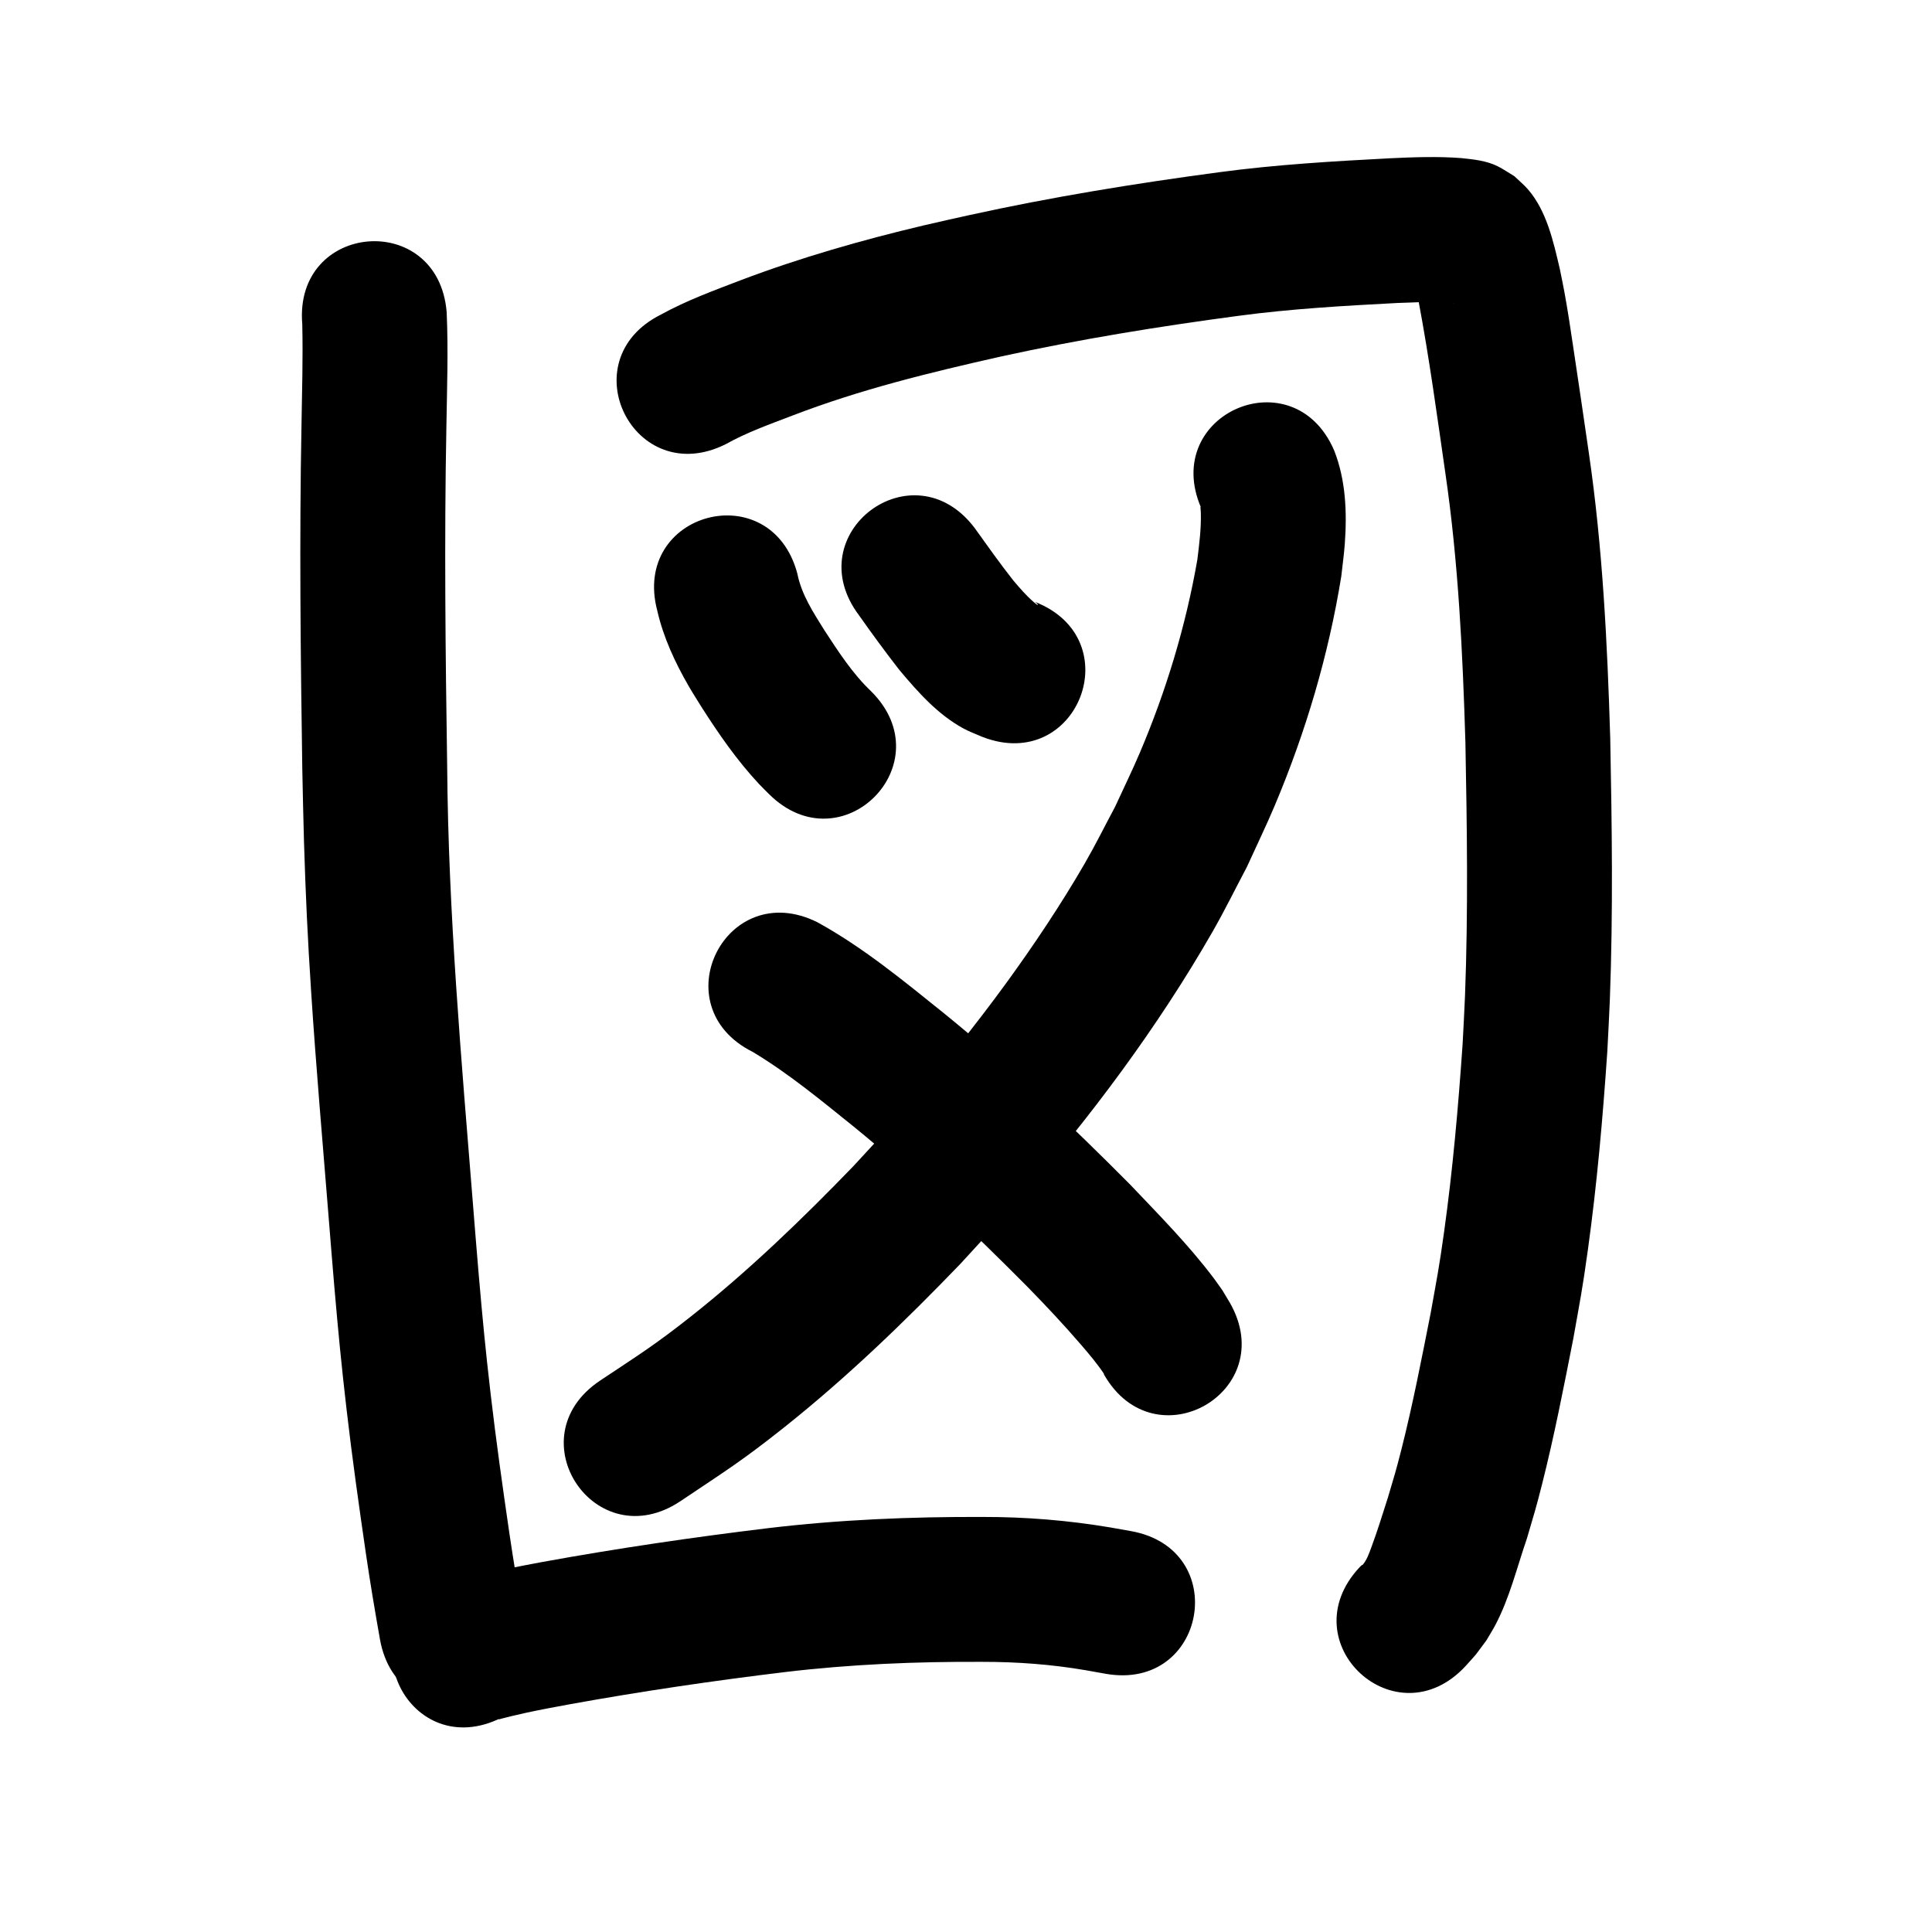 <?xml version="1.0" ?>
<svg xmlns="http://www.w3.org/2000/svg" width="1000" height="1000">
<path d="m 156.45,167.741 c 0.419,17.508 -0.129,35.024 -0.401,52.53 -1.13,59.199 -0.477,118.401 0.415,177.597 0.291,12.527 0.486,25.057 0.873,37.582 0.881,28.531 1.886,49.932 3.746,78.459 2.527,38.738 5.921,77.428 9.019,116.123 0.965,11.795 1.874,23.594 2.895,35.384 2.105,24.3 3.643,40.471 6.432,64.499 2.885,24.861 6.383,49.638 9.991,74.402 2.163,14.767 4.636,29.483 7.246,44.176 9.288,52.213 83.129,39.078 73.841,-13.135 v 0 c -2.481,-13.922 -4.816,-27.868 -6.871,-41.861 -3.48,-23.855 -6.857,-47.723 -9.644,-71.672 -2.713,-23.31 -4.197,-38.901 -6.244,-62.526 -1.018,-11.746 -1.923,-23.502 -2.885,-35.253 -6.057,-75.662 -12.816,-151.347 -13.407,-227.309 -0.881,-58.431 -1.534,-116.869 -0.416,-175.303 0.31,-19.97 1.055,-39.972 0.15,-59.935 -4.414,-52.849 -79.154,-46.607 -74.74,6.242 z"/>
<path d="m 375.592,229.928 c 10.973,-6.141 22.885,-10.363 34.597,-14.841 34.971,-13.475 71.407,-22.352 107.898,-30.558 40.617,-8.906 81.672,-15.566 122.876,-21.049 27.378,-3.667 54.962,-5.225 82.526,-6.667 8.907,-0.188 17.857,-1.046 26.754,-0.235 0.167,0.018 2.368,0.253 2.627,0.298 0.31,0.053 -0.63,-0.039 -0.939,-0.096 -0.923,-0.17 -1.853,-0.324 -2.756,-0.583 -4.815,-1.38 -4.978,-1.985 -10.28,-4.945 -6.069,-5.356 -3.228,-2.4 -6.965,-6.858 -0.192,-0.229 -0.509,-0.955 -0.596,-0.669 -0.147,0.481 0.226,0.981 0.351,1.468 0.356,1.378 0.763,2.743 1.094,4.128 0.529,2.215 0.991,4.445 1.487,6.668 5.561,29.521 9.577,59.324 13.87,89.053 6.738,46.139 8.941,92.754 10.355,139.307 0.835,43.663 1.458,87.383 -0.206,131.037 -0.321,8.429 -0.839,16.849 -1.259,25.274 -2.241,32.311 -5.064,64.613 -9.532,96.702 -2.66,19.108 -3.634,23.543 -6.978,42.246 -4.679,23.658 -9.259,47.361 -15.185,70.747 -2.867,11.314 -3.738,13.896 -6.945,24.744 -2.755,8.613 -5.415,17.271 -8.569,25.751 -1.161,3.122 -2.268,6.4 -4.404,9.005 -1.121,0.582 -0.425,0.151 -1.897,1.561 -35.999,38.944 19.076,89.853 55.075,50.91 v 0 c 7.192,-8.012 3.549,-3.613 10.788,-13.312 1.557,-2.674 3.235,-5.281 4.672,-8.022 7.382,-14.081 11.132,-29.772 16.282,-44.707 3.692,-12.578 4.63,-15.35 7.922,-28.402 6.266,-24.835 11.162,-49.993 16.098,-75.117 3.641,-20.497 4.654,-25.094 7.55,-46.002 4.706,-33.981 7.701,-68.185 10.032,-102.402 0.441,-8.997 0.985,-17.99 1.324,-26.991 1.698,-45.079 1.076,-90.224 0.197,-135.312 -1.518,-49.374 -3.926,-98.806 -11.09,-147.737 -2.621,-18.142 -5.292,-36.276 -8.021,-54.402 -1.601,-10.633 -2.725,-18.488 -4.648,-28.968 -0.727,-3.961 -1.572,-7.9 -2.358,-11.851 -3.318,-14.041 -6.761,-29.969 -16.557,-41.188 -2.11,-2.417 -4.616,-4.457 -6.923,-6.686 -2.809,-1.685 -5.509,-3.564 -8.426,-5.054 -5.888,-3.007 -12.664,-3.68 -19.127,-4.348 -12.234,-0.939 -24.491,-0.476 -36.736,0.091 -29.567,1.547 -59.151,3.279 -88.516,7.222 -43.409,5.795 -86.663,12.816 -129.451,22.225 -7.751,1.749 -15.521,3.416 -23.253,5.247 -32.179,7.621 -64.039,16.715 -94.982,28.437 -13.97,5.356 -28.126,10.523 -41.258,17.77 -47.455,23.675 -13.974,90.787 33.481,67.112 z"/>
<path d="m 340.241,316.241 c 3.144,13.72 9.121,26.537 16.106,38.688 2.091,3.638 4.38,7.158 6.571,10.736 8.989,14.113 18.579,27.983 30.039,40.231 1.644,1.757 3.386,3.418 5.079,5.127 37.643,37.356 90.473,-15.879 52.83,-53.235 v 0 c -9.613,-9.148 -16.895,-20.45 -24.11,-31.49 -5.77,-9.258 -11.91,-18.539 -14.057,-29.422 -13.693,-51.235 -86.15,-31.87 -72.457,19.365 z"/>
<path d="m 444.605,318.457 c 6.744,9.564 13.657,19.015 20.848,28.249 9.662,11.522 19.919,23.148 33.338,30.414 3.079,1.667 6.4,2.843 9.6,4.264 49.405,19.278 76.668,-50.592 27.263,-69.869 v 0 c 0.409,0.333 0.874,0.606 1.228,0.998 0.158,0.175 0.475,0.758 0.264,0.655 -0.785,-0.386 -1.445,-0.992 -2.109,-1.562 -3.881,-3.326 -7.213,-7.243 -10.519,-11.12 -6.942,-8.812 -13.435,-17.971 -19.962,-27.093 -31.866,-42.392 -91.817,2.673 -59.951,45.065 z"/>
<path d="m 621.655,262.779 c -0.083,-0.125 -0.146,-0.486 -0.249,-0.376 -0.148,0.159 -0.017,0.434 -0.006,0.65 0.038,0.799 0.132,1.595 0.153,2.395 0.216,8.197 -0.812,16.109 -1.81,24.24 -5.988,34.397 -16.199,68.099 -29.891,100.215 -3.991,9.361 -8.485,18.5 -12.727,27.75 -5.216,9.745 -10.117,19.666 -15.648,29.236 -12.165,21.049 -26.574,42.623 -40.866,62.228 -15.494,21.254 -33.733,44.068 -51.005,63.882 -9.077,10.413 -18.613,20.417 -27.919,30.625 -26.557,27.461 -54.102,54.076 -84.102,77.794 -19.033,15.048 -27.555,20.218 -47.041,33.214 -44.069,29.503 -2.344,91.826 41.724,62.322 v 0 c 22.595,-15.177 31.417,-20.506 53.553,-38.107 32.553,-25.883 62.521,-54.815 91.335,-84.746 10.037,-11.048 20.321,-21.877 30.111,-33.145 37.223,-42.84 72.18,-89.515 100.408,-138.818 6.253,-10.921 11.789,-22.238 17.683,-33.358 4.798,-10.567 9.885,-21.008 14.395,-31.701 16.064,-38.09 27.935,-78.076 34.506,-118.895 0.602,-5.569 1.399,-11.121 1.807,-16.708 1.185,-16.241 0.523,-32.995 -5.499,-48.299 -20.93,-48.728 -89.842,-19.128 -68.912,29.6 z"/>
<path d="m 389.641,544.484 c 18.503,11.117 35.23,24.971 52.011,38.472 31.684,25.776 61.263,53.979 90.016,82.947 9.61,9.823 19.028,19.843 27.991,30.262 4.094,4.758 8.164,9.571 11.661,14.788 0.042,0.178 0.084,0.356 0.126,0.534 26.337,46.031 91.435,8.785 65.098,-37.246 v 0 c -1.262,-2.102 -2.525,-4.204 -3.787,-6.306 -1.536,-2.154 -3.013,-4.351 -4.608,-6.461 -13.062,-17.278 -28.372,-32.758 -43.264,-48.421 -30.739,-30.937 -62.368,-61.046 -96.248,-88.557 -20.949,-16.821 -41.893,-34.127 -65.514,-47.125 -47.455,-23.675 -80.936,43.437 -33.481,67.112 z"/>
<path d="m 259.472,889.132 c -0.44,0.232 -1.101,0.249 -1.321,0.695 -0.158,0.32 0.71,-0.079 1.057,-0.161 1.777,-0.42 3.535,-0.919 5.311,-1.344 2.554,-0.611 5.111,-1.211 7.677,-1.765 8.554,-1.846 13.477,-2.699 22.367,-4.368 37.112,-6.724 74.423,-12.219 111.863,-16.74 33.824,-4.032 67.856,-5.443 101.895,-5.277 18.035,-0.021 36.007,1.303 53.775,4.362 6.991,1.245 3.623,0.646 10.104,1.798 52.214,9.284 65.344,-64.557 13.13,-73.842 v 0 c -6.672,-1.186 -3.111,-0.553 -10.683,-1.899 -21.844,-3.668 -43.834,-5.463 -65.999,-5.419 -37.157,-0.144 -74.308,1.398 -111.228,5.819 -39.066,4.735 -78.004,10.451 -116.727,17.491 -11.645,2.196 -23.272,4.377 -34.788,7.186 -4.357,1.063 -10.325,2.61 -14.572,4.117 -1.819,0.646 -3.562,1.49 -5.342,2.235 -47.455,23.674 -13.975,90.787 33.481,67.112 z"/>
</svg>
